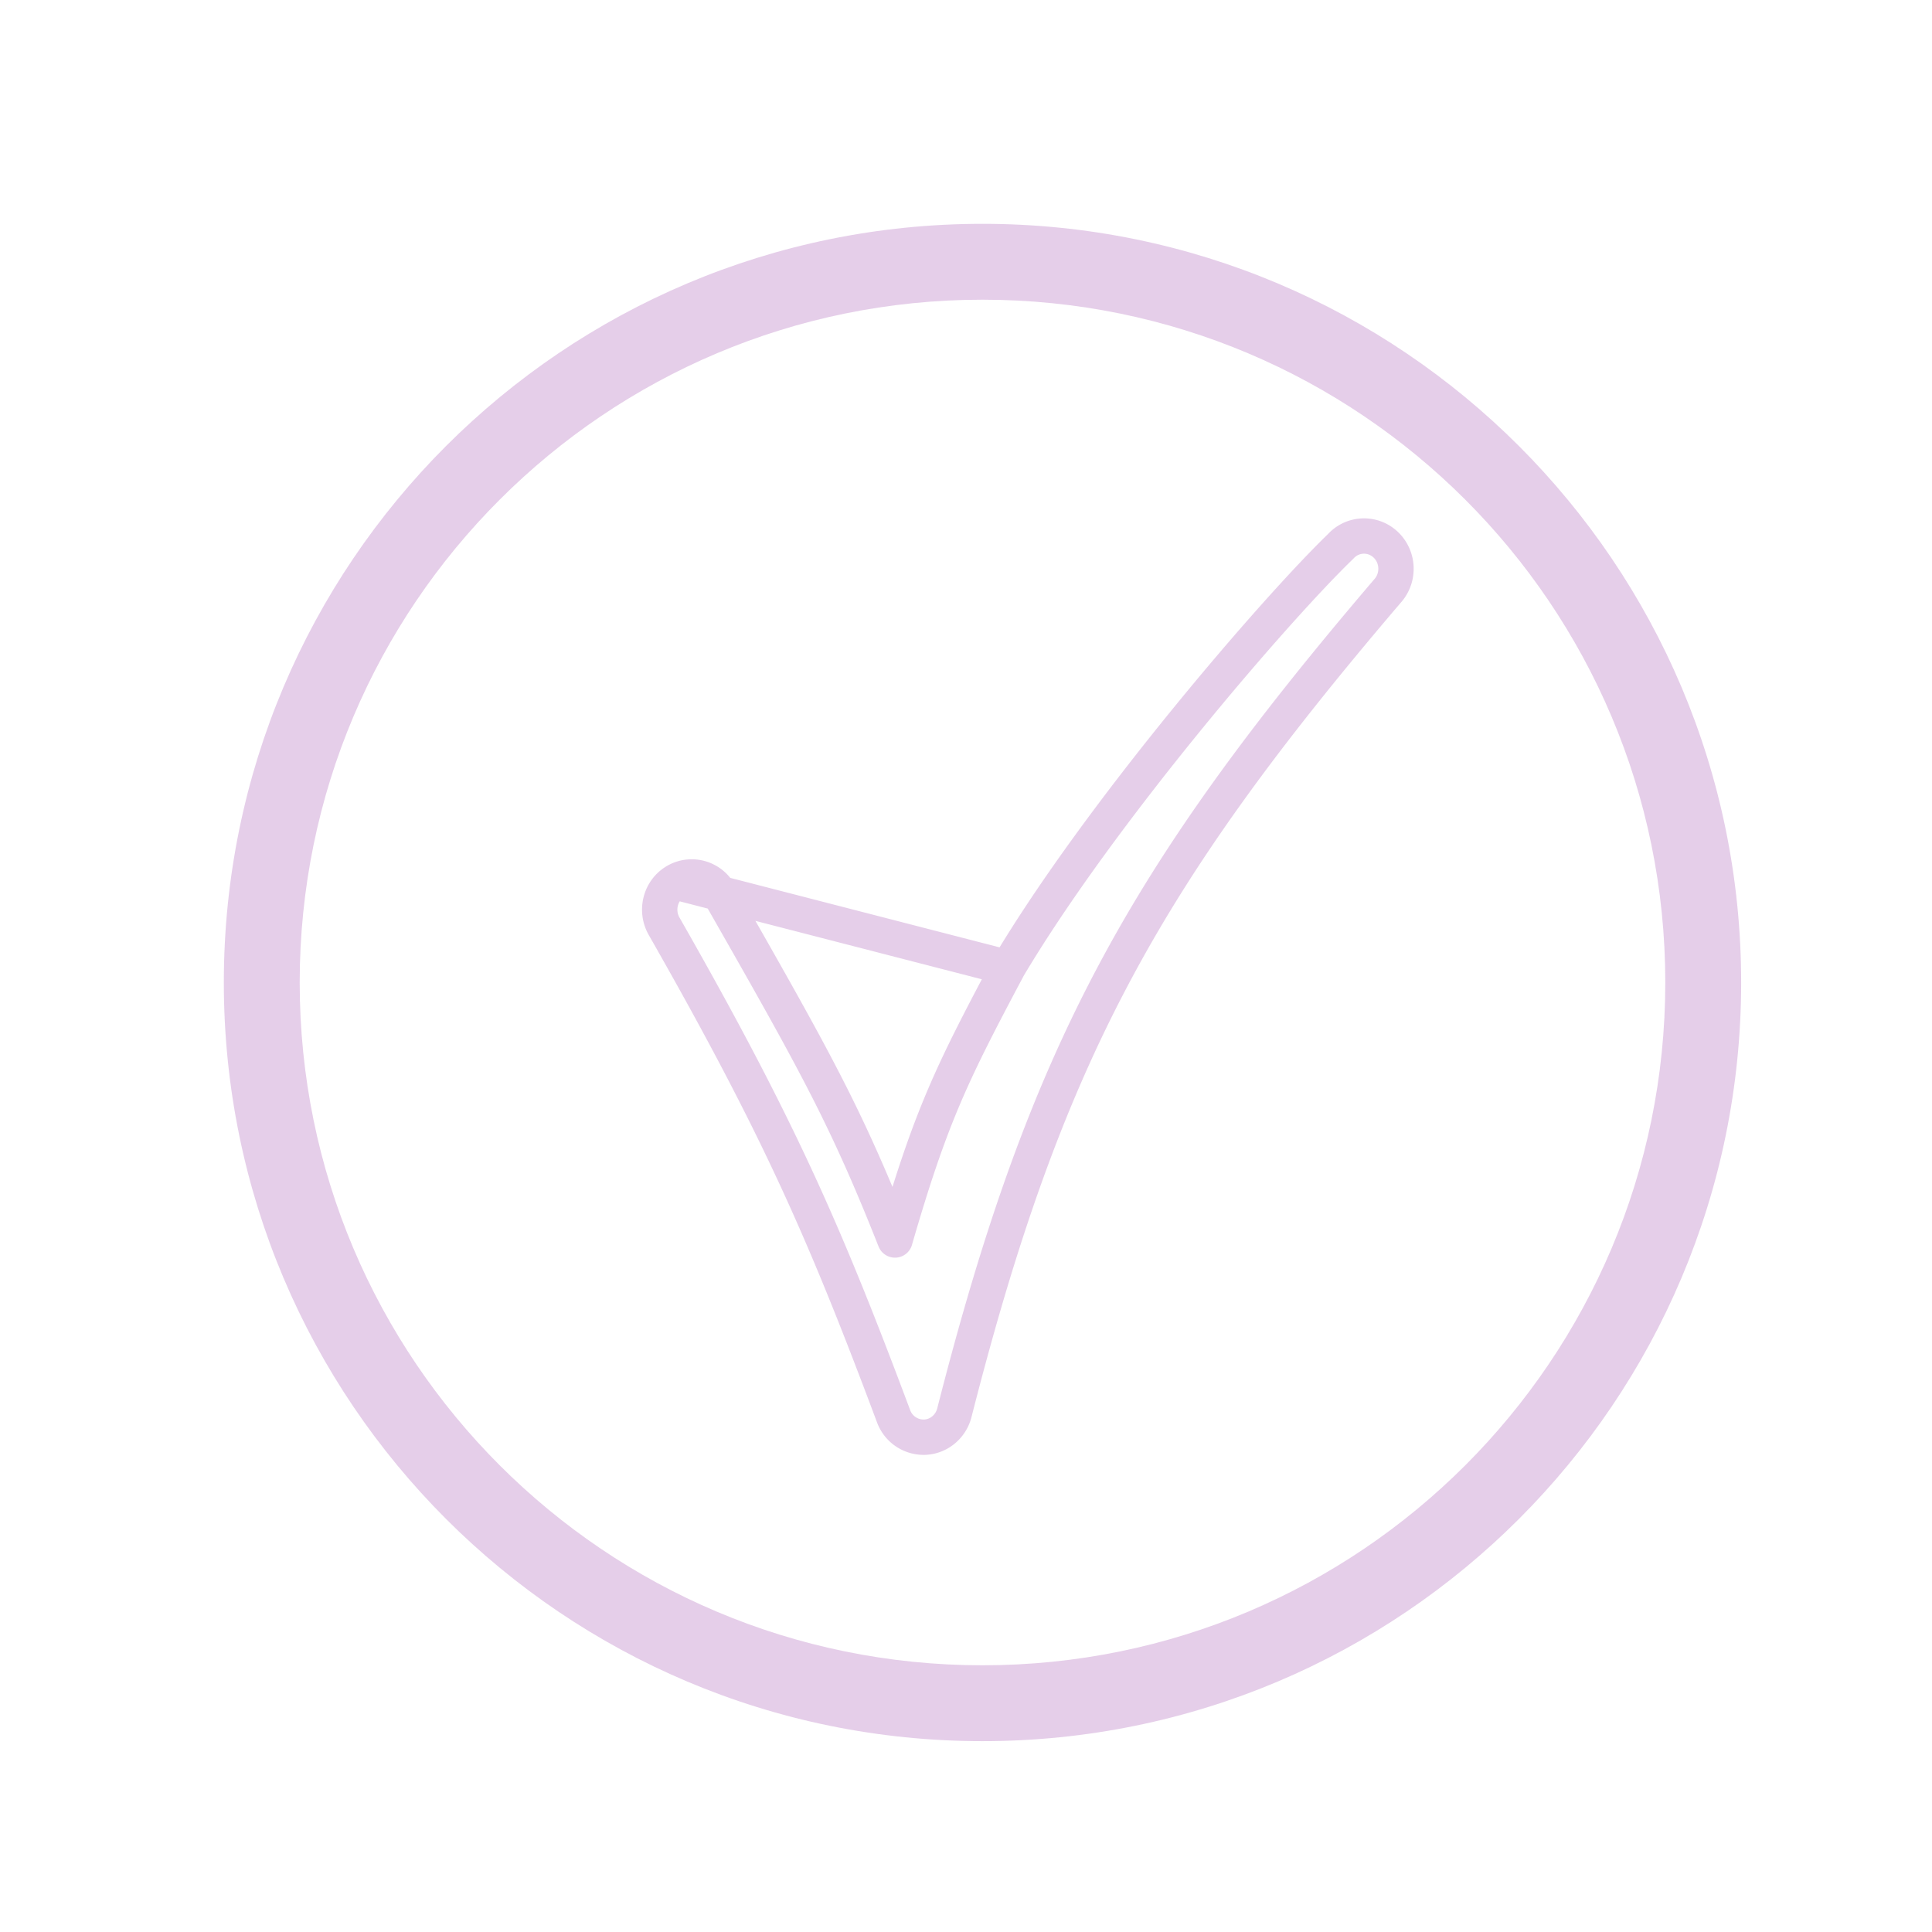 <svg xmlns="http://www.w3.org/2000/svg" width="82" height="82" fill="none"><g clip-path="url(#a)" filter="url(#b)"><path fill="#7E0B92" fill-opacity=".2" d="M73.9 41.7c0 17.784-14.416 32.2-32.2 32.2S9.5 59.484 9.5 41.7 23.916 9.5 41.7 9.5s32.2 14.416 32.2 32.2m-61.18 0c0 16.005 12.975 28.98 28.98 28.98S70.68 57.705 70.68 41.7 57.705 12.72 41.7 12.72 12.72 25.695 12.72 41.7"/><path stroke="#7E0B92" stroke-linecap="round" stroke-linejoin="round" stroke-opacity=".2" stroke-width="1.5" d="m42.78 41.075.018-.032c3.916-6.581 11.34-15.184 14.102-17.85a1.335 1.335 0 0 1 1.916-.072c.54.514.58 1.372.098 1.935-5.234 6.128-8.854 11.047-11.653 16.316-2.797 5.263-4.805 10.932-6.755 18.589-.143.56-.624 1-1.234 1.037a1.36 1.36 0 0 1-1.346-.89c-2.92-7.803-4.876-12.27-9.74-20.797-.364-.636-.183-1.478.456-1.883m14.139 3.647-14.138-3.647m14.138 3.647c-2.385 4.487-3.276 6.304-4.795 11.554-2.097-5.299-3.407-7.621-7.457-14.72a1.34 1.34 0 0 0-1.887-.481m14.139 3.647-14.138-3.647"/></g><defs><clipPath id="a"><path fill="#fff" d="M6 6h70v70H6z"/></clipPath><filter id="b" width="82" height="82" x="0" y="0" color-interpolation-filters="sRGB" filterUnits="userSpaceOnUse"><feFlood flood-opacity="0" result="BackgroundImageFix"/><feBlend in="SourceGraphic" in2="BackgroundImageFix" result="shape"/><feGaussianBlur result="effect1_foregroundBlur_196_1967" stdDeviation="3"/></filter></defs></svg>